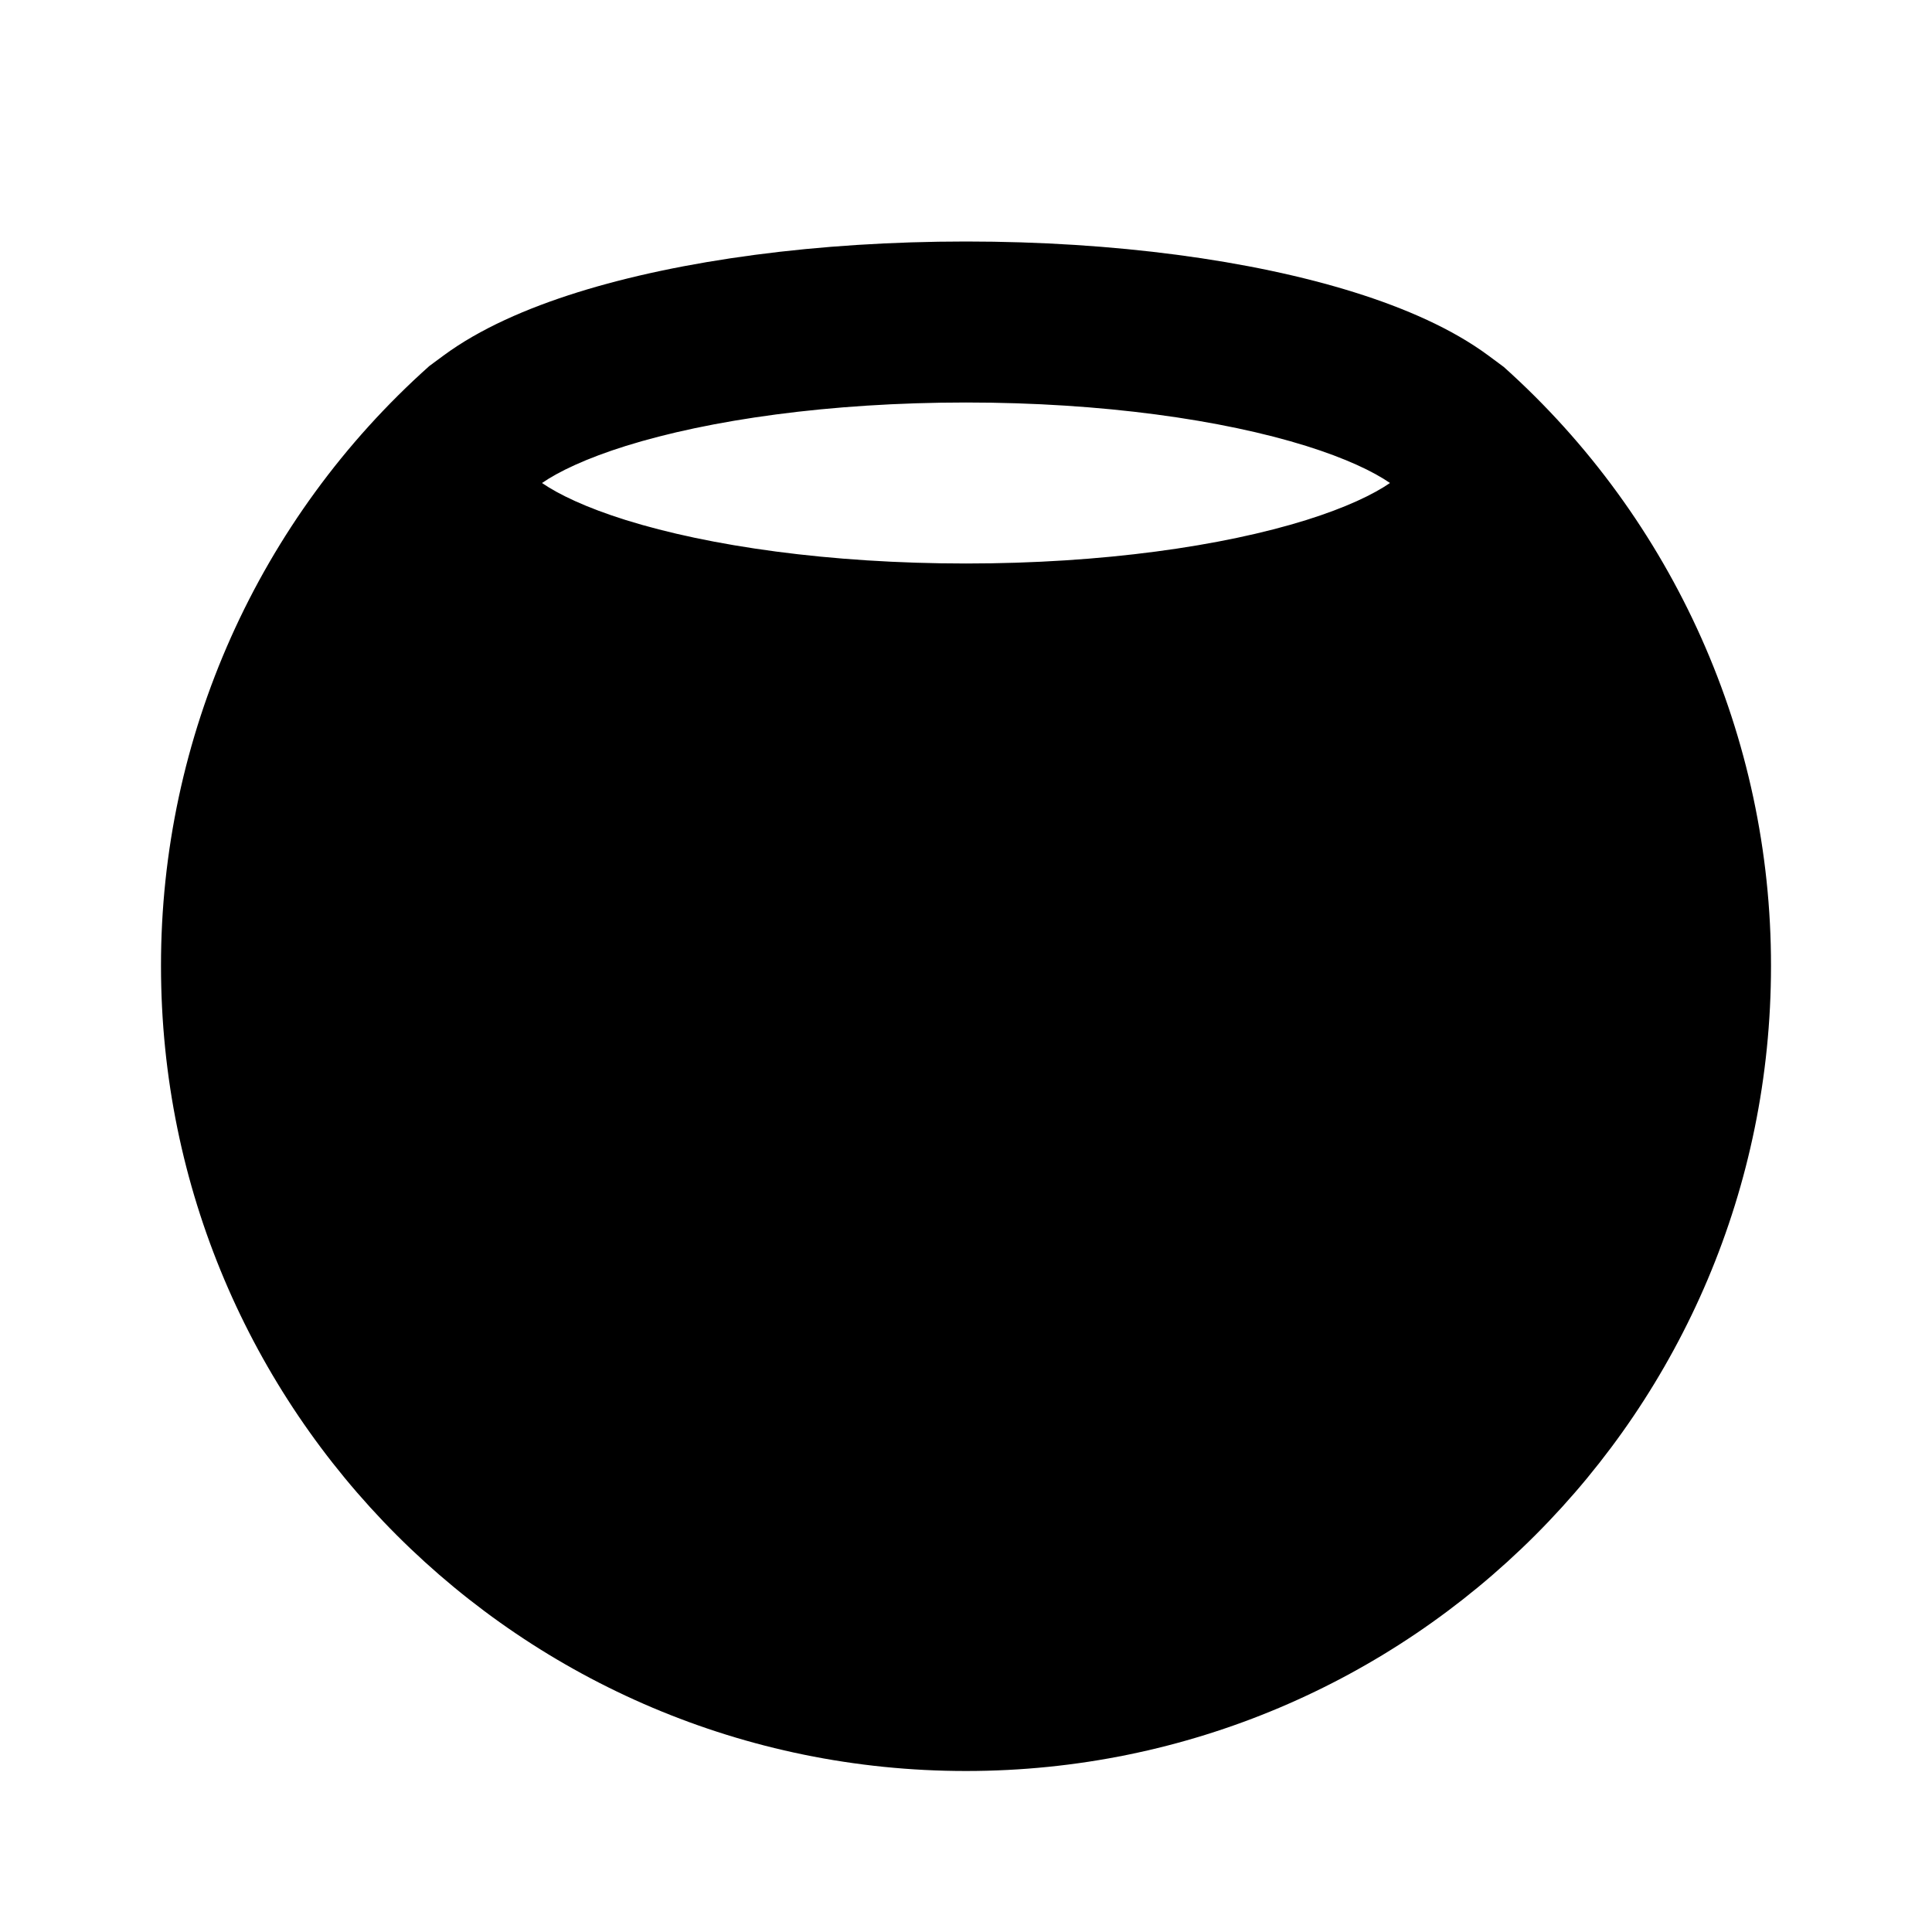 <svg xmlns="http://www.w3.org/2000/svg" width="24" height="24">
  <defs/>
  <path  d="M12,3 C13.84,3 15.545,3.231 16.824,3.631 C17.457,3.829 18.043,4.086 18.491,4.418 L18.68,4.558 C20.795,6.453 22.003,9.16 22,12 C22,17.523 17.523,22 12,22 C6.477,22 2,17.523 2,12 C1.997,9.154 3.21,6.442 5.333,4.547 L5.509,4.417 C5.957,4.086 6.543,3.829 7.176,3.631 C8.455,3.232 10.16,3 12,3 Z M7.773,5.54 C7.278,5.695 6.938,5.859 6.733,6 C6.938,6.141 7.278,6.305 7.773,6.46 C8.81,6.784 10.305,7 12,7 C13.695,7 15.19,6.784 16.227,6.46 C16.722,6.305 17.062,6.141 17.267,6 C17.063,5.859 16.722,5.695 16.227,5.54 C15.19,5.216 13.695,5 12,5 C10.305,5 8.81,5.216 7.773,5.54 Z"/>
</svg>

